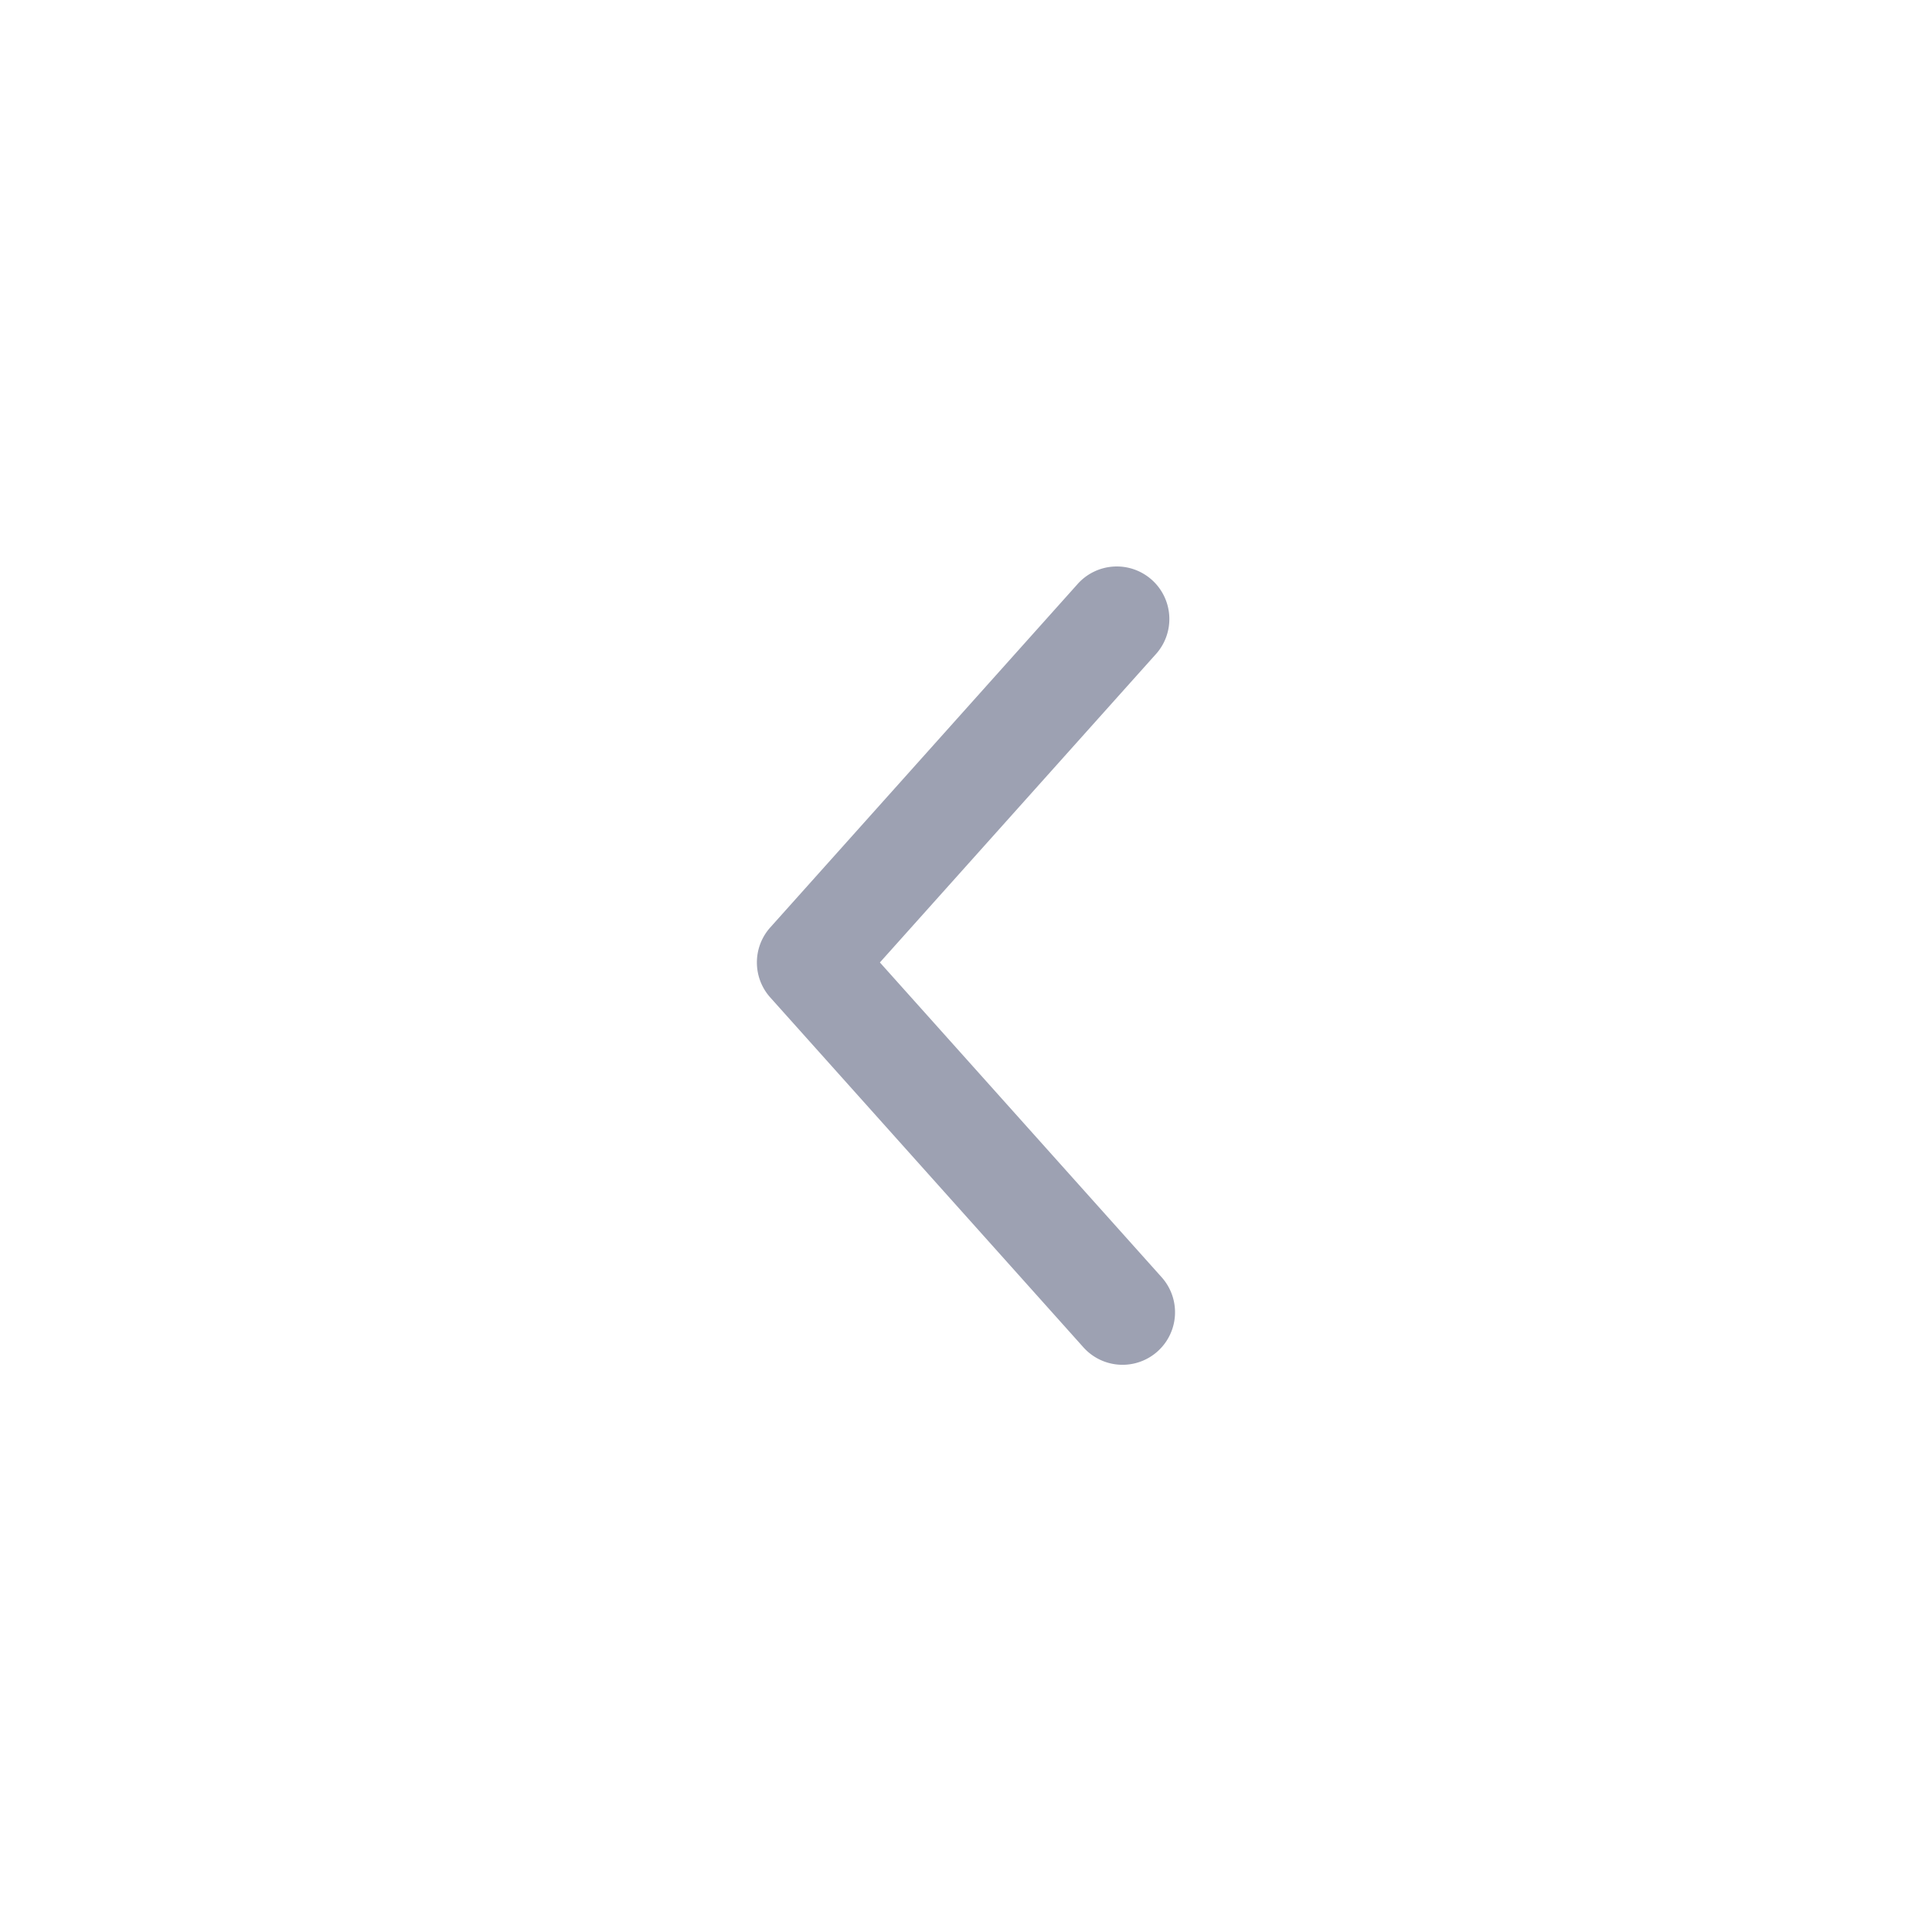 <svg id="그룹_618" data-name="그룹 618" xmlns="http://www.w3.org/2000/svg" xmlns:xlink="http://www.w3.org/1999/xlink" width="30" height="30" viewBox="0 0 30 30">
  <defs>
    <clipPath id="clip-path">
      <rect id="사각형_2475" data-name="사각형 2475" width="30" height="30" fill="none"/>
    </clipPath>
  </defs>
  <rect id="사각형_2474" data-name="사각형 2474" width="30" height="30" fill="none"/>
  <g id="그룹_617" data-name="그룹 617">
    <g id="그룹_616" data-name="그룹 616" clip-path="url(#clip-path)">
      <path id="패스_320" data-name="패스 320" d="M11.753,14.945a.813.813,0,0,1,.208-.544L16.723,9.08a.816.816,0,1,1,1.216,1.088l-4.276,4.777,4.375,4.888a.815.815,0,1,1-1.215,1.088l-4.862-5.432a.813.813,0,0,1-.208-.544" fill="#9da1b2"/>
    </g>
  </g>
</svg>
